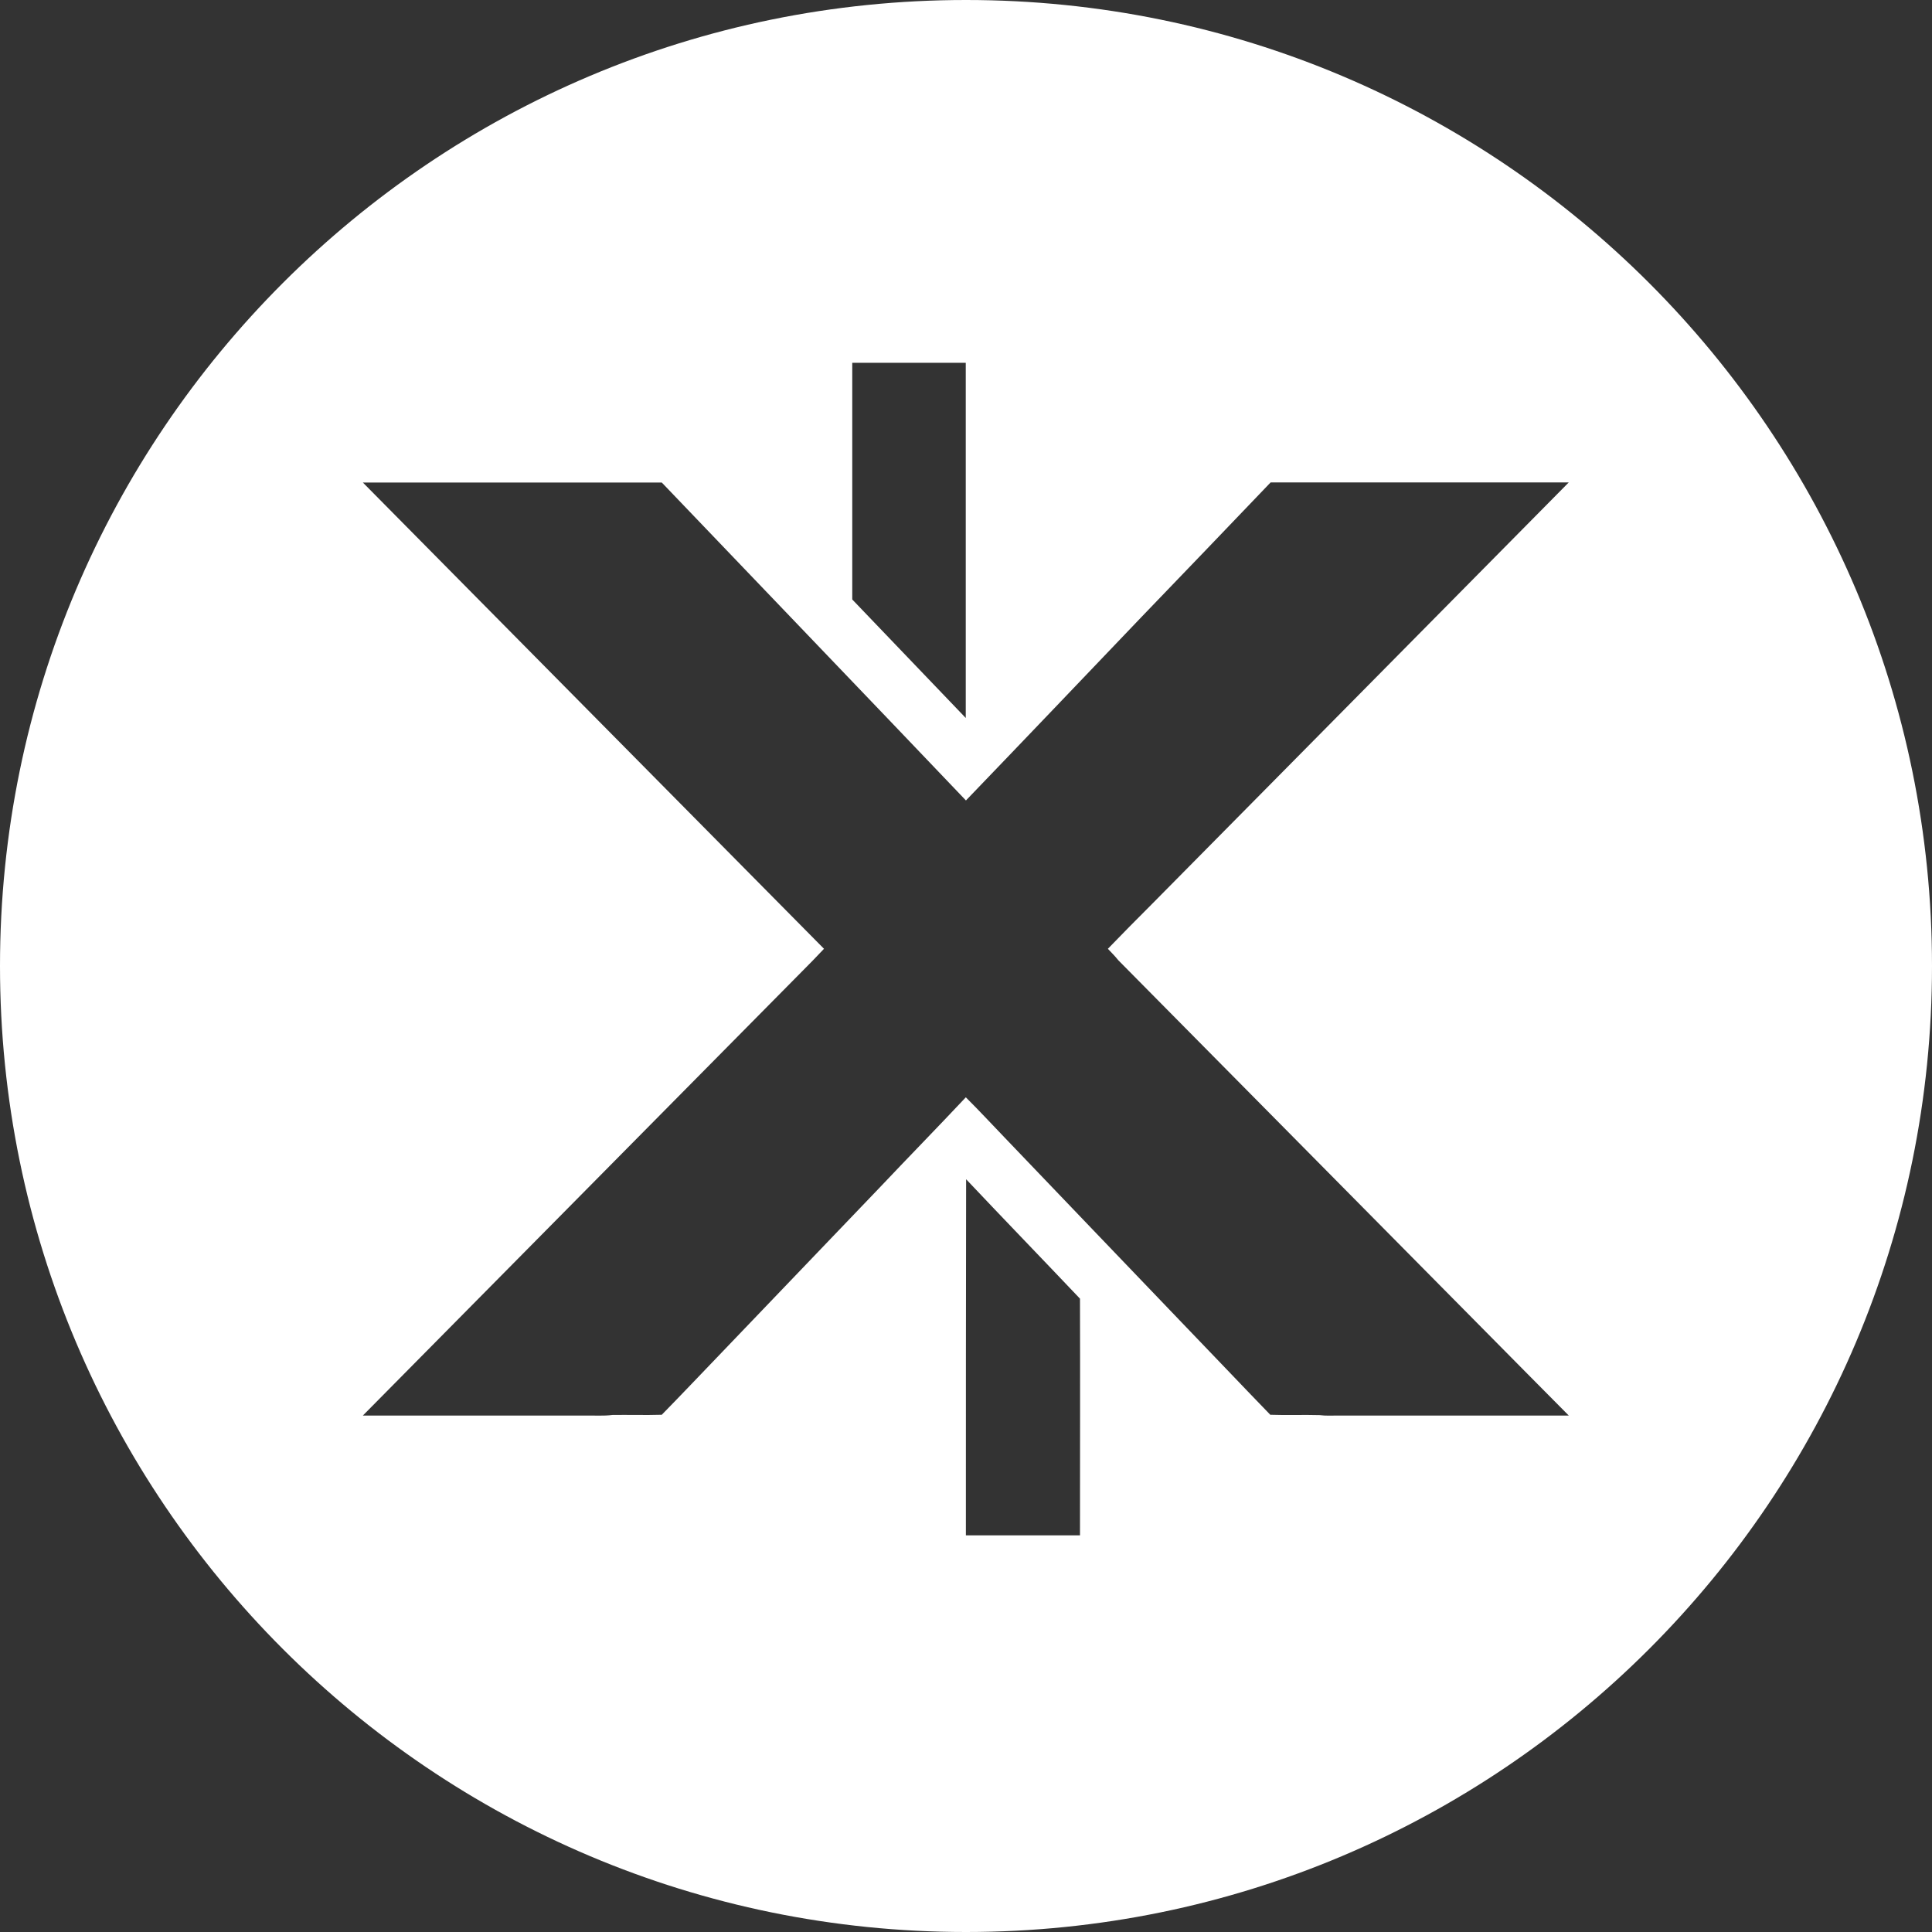 <!-- Generated by IcoMoon.io -->
<svg version="1.1" xmlns="http://www.w3.org/2000/svg" width="32" height="32" viewBox="0 0 32 32">
<rect x="0" y="0" width="32" height="32" fill="#333333" stroke="none"/>
<title>x</title>
<path fill="#fff" d="M16 32c-8.837 0-16-7.163-16-16s7.163-16 16-16 16 7.163 16 16-7.163 16-16 16zM14.116 6.010v3.919l1.88 1.963v-5.883h-1.88zM6.010 7.992l7.638 7.723c-0.121 0.129-0.245 0.256-0.37 0.381l-7.268 7.35h3.67c0.155-0.003 0.312 0.010 0.467-0.010 0.272-0.003 0.543 0.005 0.814-0.003 0.314-0.32 0.622-0.646 0.934-0.97l2.677-2.795c0.473-0.5 0.955-0.993 1.425-1.493 0.22 0.218 0.432 0.448 0.648 0.672 0.973 1.014 1.942 2.032 2.915 3.044 0.495 0.513 0.984 1.030 1.48 1.542 0.272 0.010 0.546-0.002 0.82 0.006 0.096 0.013 0.195 0.007 0.294 0.007h3.83l-0.69-0.696-6.772-6.846c-0.052-0.066-0.114-0.127-0.172-0.189 0.237-0.246 0.48-0.491 0.723-0.734 2.304-2.328 4.605-4.66 6.91-6.99h-4.938c-0.713 0.744-1.425 1.489-2.14 2.23-0.967 1.012-1.935 2.028-2.906 3.037-1.677-1.76-3.361-3.511-5.038-5.266h-4.951zM16 19.53h0.002c-0.004 1.967-0.004 3.933-0.004 5.9h1.89c0-1.308 0.004-2.613 0-3.92-0.627-0.661-1.262-1.317-1.888-1.98z"></path>
</svg>
